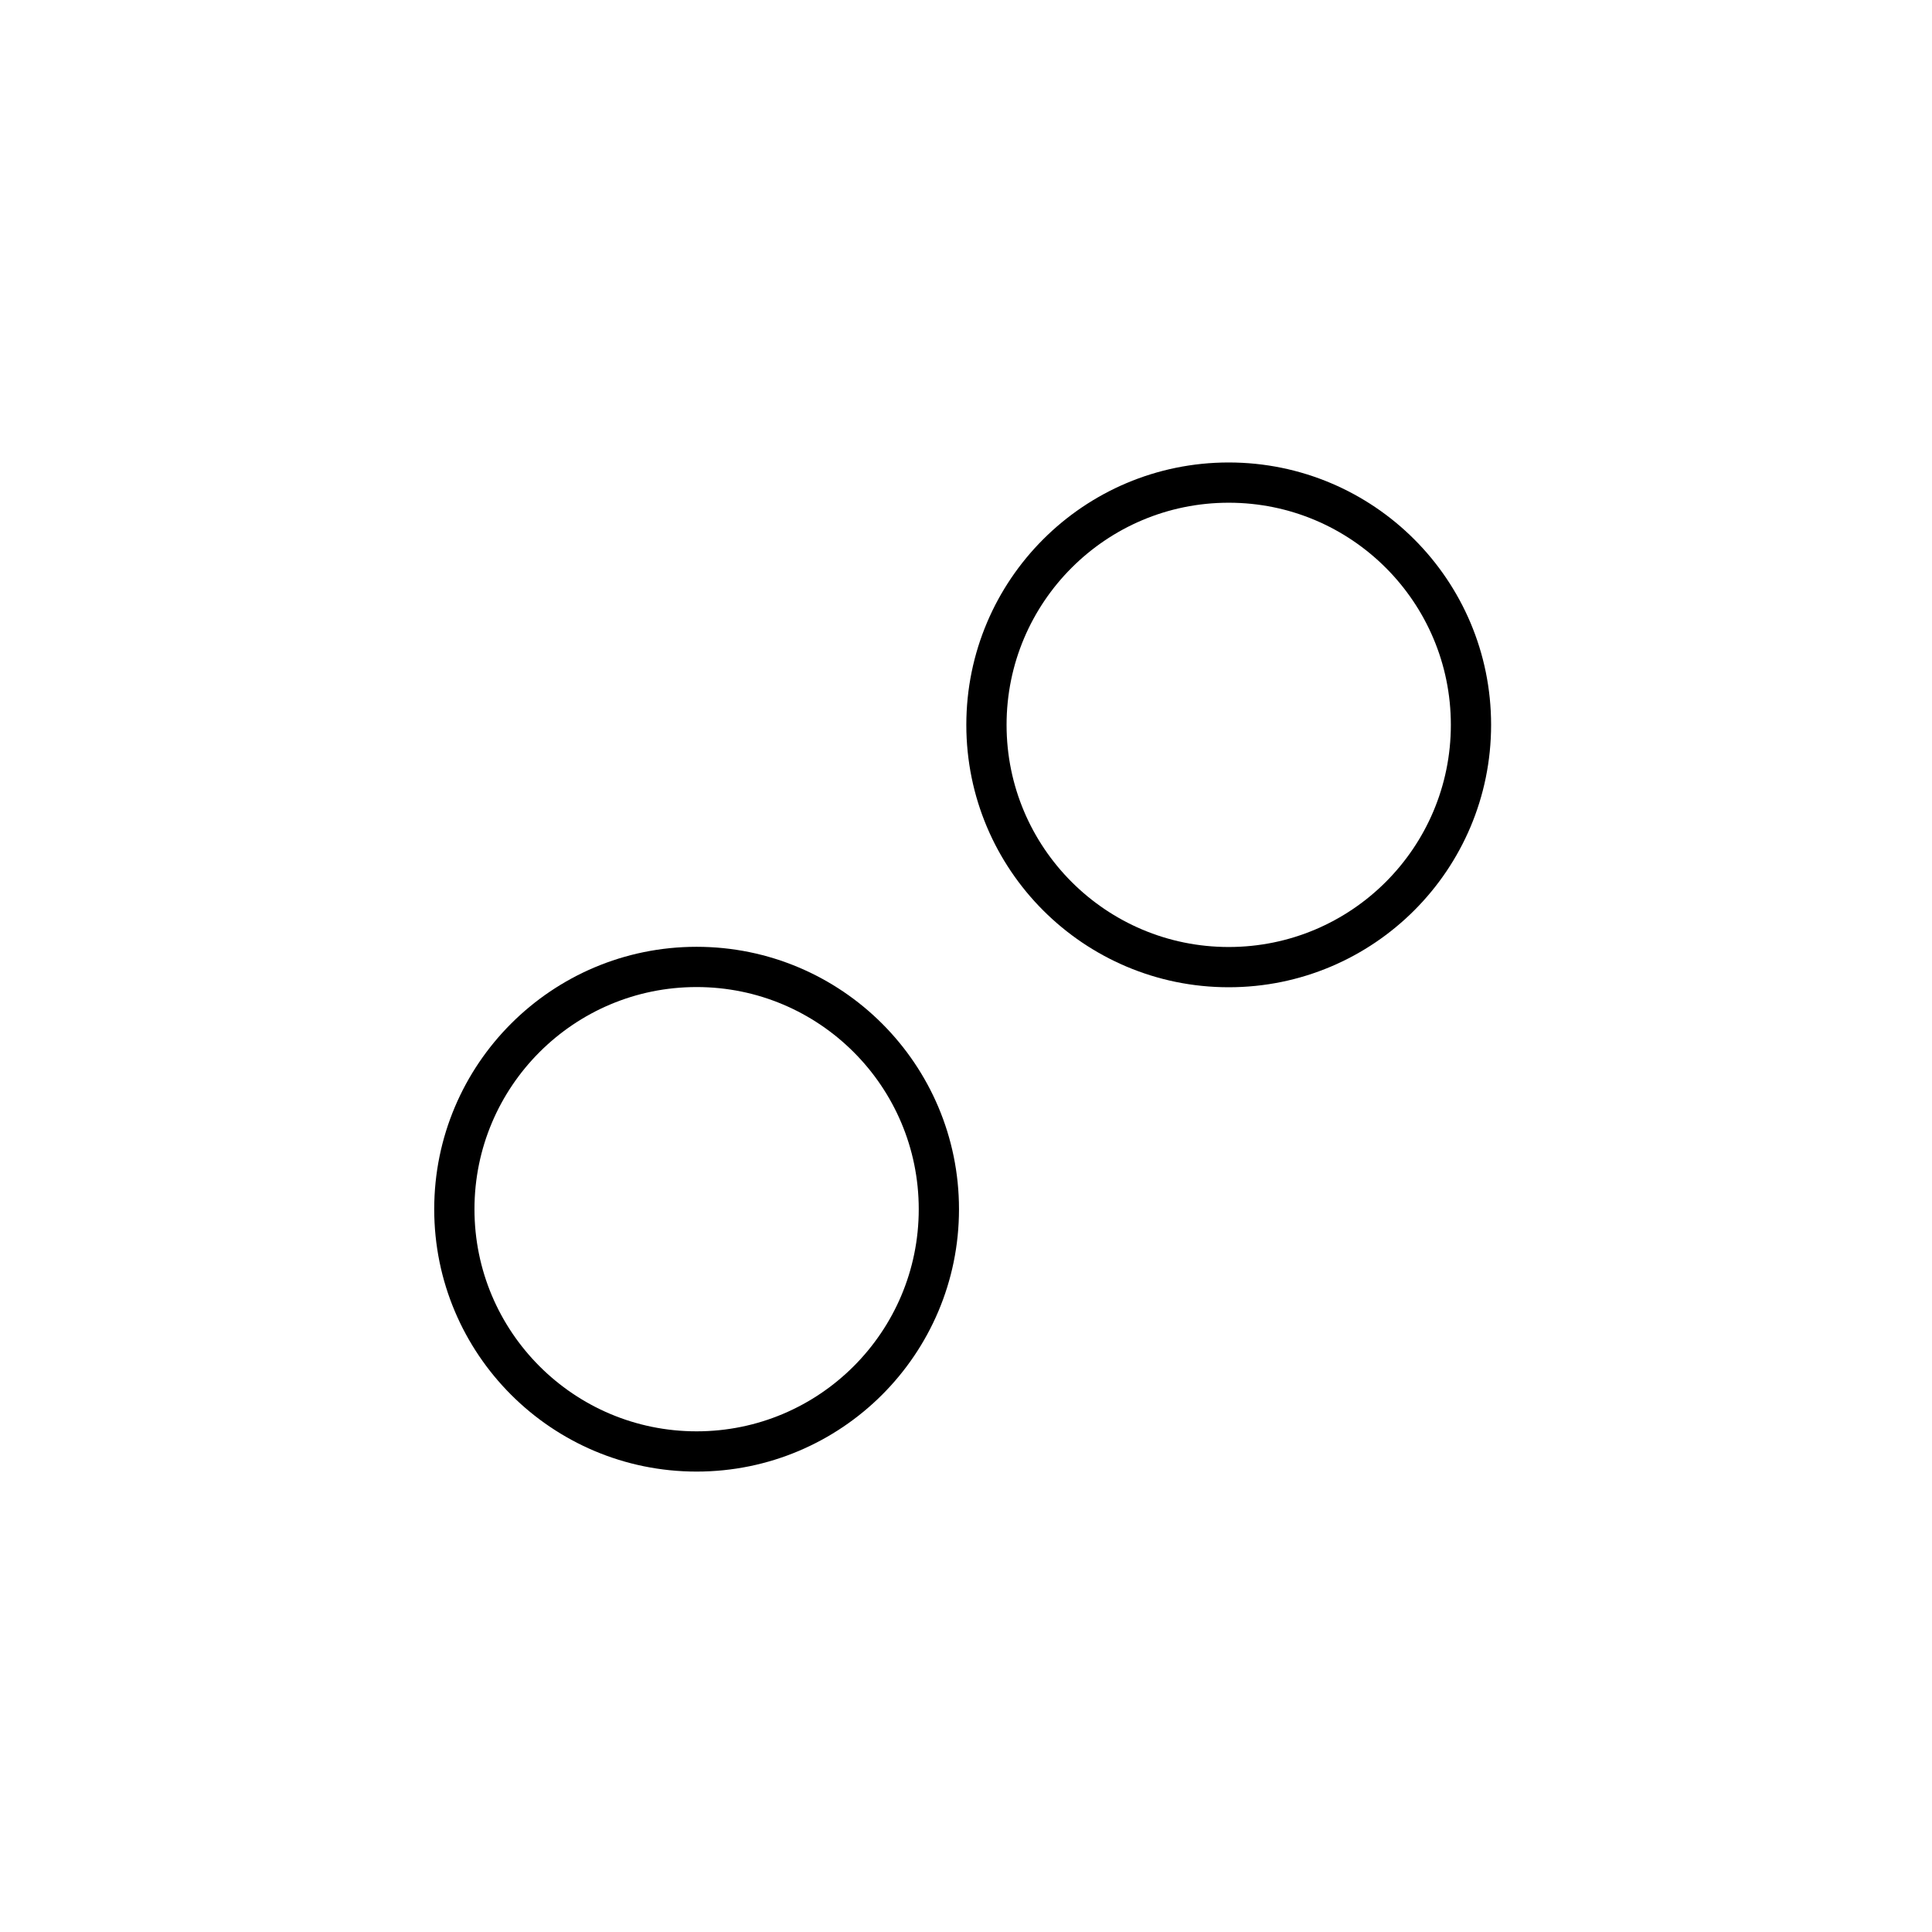 <?xml version="1.0" encoding="UTF-8" standalone="no"?>
<svg
   xmlns:dc="http://purl.org/dc/elements/1.1/"
   xmlns:cc="http://creativecommons.org/ns#"
   xmlns:rdf="http://www.w3.org/1999/02/22-rdf-syntax-ns#"
   xmlns:svg="http://www.w3.org/2000/svg"
   xmlns="http://www.w3.org/2000/svg"
   xmlns:sodipodi="http://sodipodi.sourceforge.net/DTD/sodipodi-0.dtd"
   xmlns:inkscape="http://www.inkscape.org/namespaces/inkscape"
   viewBox="0 0 48 48"
   version="1.1"
   id="svg8"
   sodipodi:docname="twodots.svg"
   inkscape:version="0.92.3 (2405546, 2018-03-11)">
  <sodipodi:namedview
     pagecolor="#ffffff"
     bordercolor="#666666"
     borderopacity="1"
     objecttolerance="10"
     gridtolerance="10"
     guidetolerance="10"
     inkscape:pageopacity="0"
     inkscape:pageshadow="2"
     inkscape:window-width="1065"
     inkscape:window-height="787"
     id="namedview10"
     showgrid="false"
     showguides="true"
     inkscape:guide-bbox="true"
     inkscape:zoom="9.8333333"
     inkscape:cx="28.77222"
     inkscape:cy="24"
     inkscape:window-x="0"
     inkscape:window-y="25"
     inkscape:window-maximized="0"
     inkscape:current-layer="svg8">
    <sodipodi:guide
       position="9.356,26.136"
       orientation="1,0"
       id="guide857"
       inkscape:locked="false" />
    <sodipodi:guide
       position="17.797,37.831"
       orientation="0,1"
       id="guide859"
       inkscape:locked="false" />
    <sodipodi:guide
       position="18.305,9.559"
       orientation="0,1"
       id="guide861"
       inkscape:locked="false" />
    <sodipodi:guide
       position="38.542,21.966"
       orientation="1,0"
       id="guide863"
       inkscape:locked="false" />
  </sodipodi:namedview>
  <defs
     id="defs4">
    <style
       id="style2">.a{fill:none;stroke:#fff;stroke-linecap:round;stroke-linejoin:round;}</style>
  </defs>
  <circle
     style="fill:none;fill-opacity:1;stroke:#000000;stroke-width:1;stroke-linecap:round;stroke-linejoin:round;stroke-miterlimit:4;stroke-dasharray:none;stroke-opacity:1"
     id="path822-3"
     cx="30.527"
     cy="18.009"
     r="6.019" />
  <circle
     style="fill:none;fill-opacity:1;stroke:#000000;stroke-width:1;stroke-linecap:round;stroke-linejoin:round;stroke-miterlimit:4;stroke-dasharray:none;stroke-opacity:1"
     id="path822-6"
     cx="17.307"
     cy="30.042"
     r="6.019" />
</svg>
